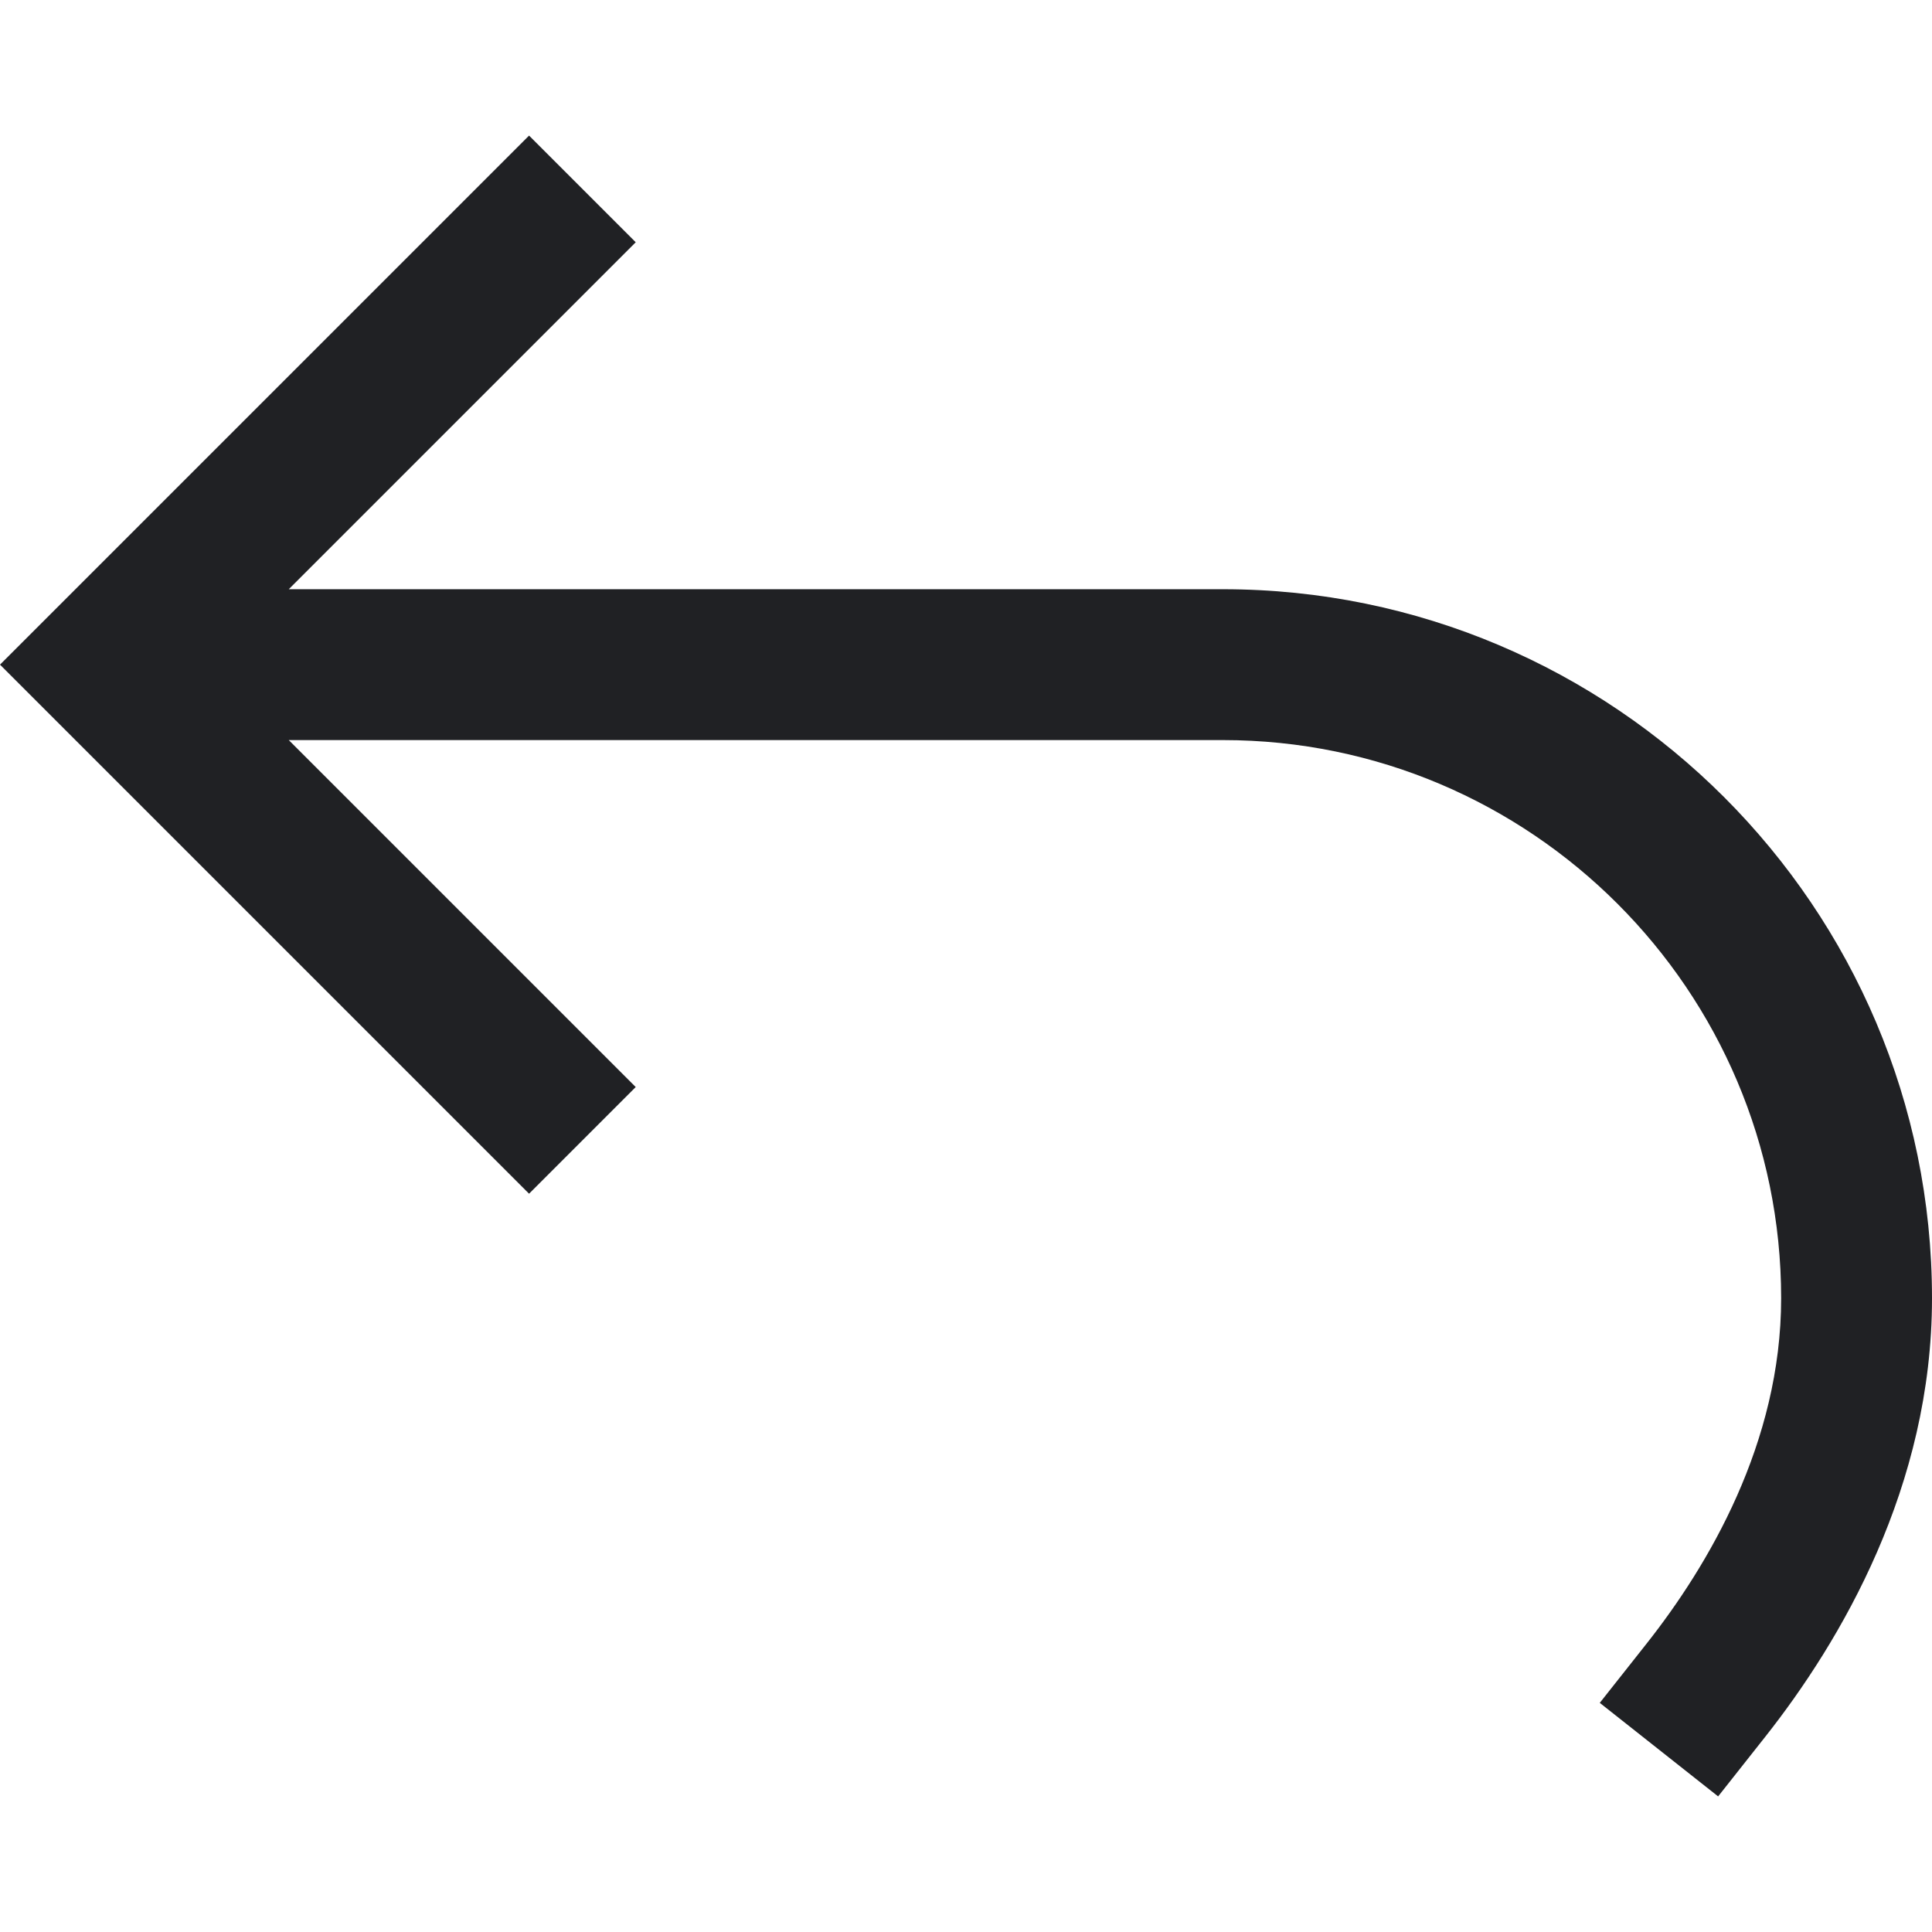 <?xml version="1.0"?>
<svg xmlns="http://www.w3.org/2000/svg" xmlns:xlink="http://www.w3.org/1999/xlink" version="1.1" id="Capa_1" x="0px" y="0px" viewBox="0 0 512.001 512.001" style="enable-background:new 0 0 512.001 512.001;" xml:space="preserve" width="512px" height="512px" class="hovered-paths"><g><g>
	<g>
		<path d="M324.104,156.152H76.526l91.949-91.949l-28.268-28.268L0,176.141l140.206,140.206l28.268-28.268L76.526,196.13h247.579    c81.562,0,147.918,66.356,147.918,147.918c0,38.36-19.398,70.958-35.671,91.548l-12.393,15.682l31.366,24.788l12.393-15.682    c20.202-25.563,44.284-66.497,44.284-116.336C512,240.441,427.71,156.152,324.104,156.152z" data-original="#000000" class="active-path" data-old_color="#000000" fill="#202124"/>
	</g>
</g></g> </svg>
